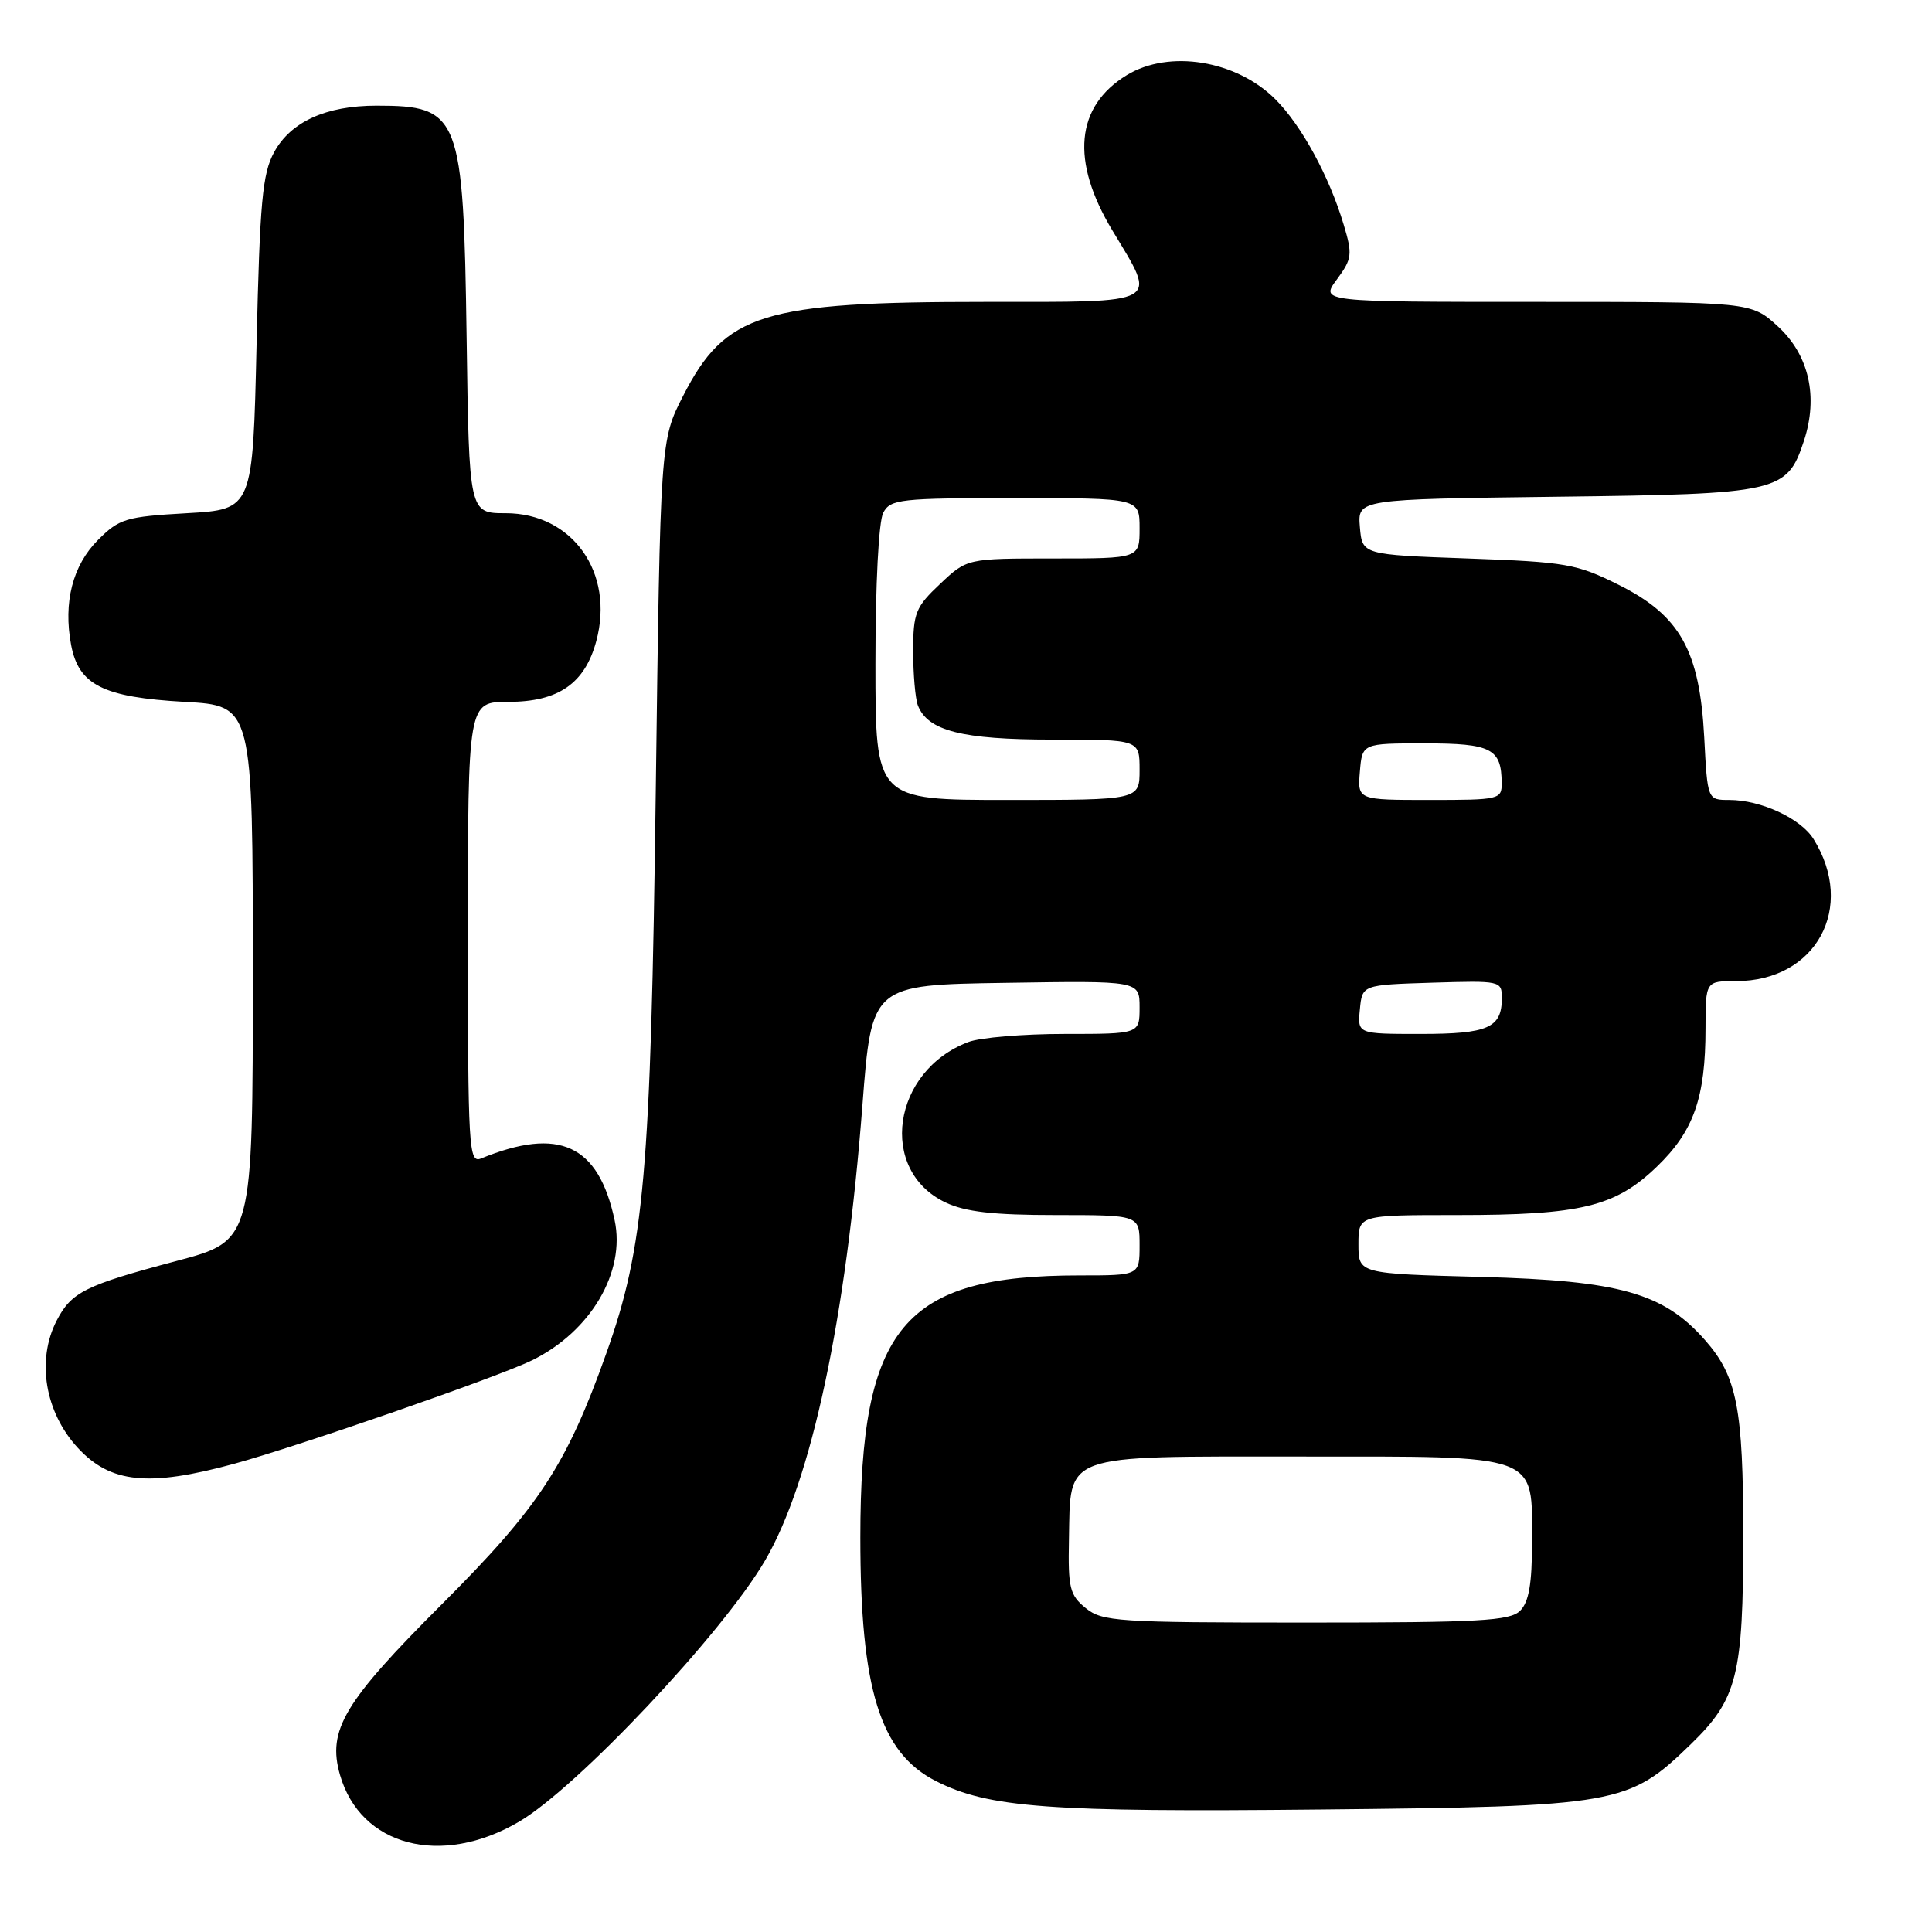 <?xml version="1.0" encoding="UTF-8" standalone="no"?>
<!DOCTYPE svg PUBLIC "-//W3C//DTD SVG 1.1//EN" "http://www.w3.org/Graphics/SVG/1.1/DTD/svg11.dtd" >
<svg xmlns="http://www.w3.org/2000/svg" xmlns:xlink="http://www.w3.org/1999/xlink" version="1.1" viewBox="0 0 256 256">
 <g >
 <path fill="currentColor"
d=" M 68.77 241.39 C 76.48 236.88 95.79 216.37 101.39 206.75 C 107.52 196.24 112.10 174.78 114.28 146.40 C 115.50 130.50 115.50 130.50 133.25 130.23 C 151.00 129.95 151.00 129.95 151.00 133.48 C 151.00 137.00 151.00 137.00 141.07 137.00 C 135.60 137.00 129.86 137.48 128.32 138.07 C 118.20 141.90 116.31 155.07 125.28 159.33 C 127.91 160.58 131.60 161.00 139.90 161.00 C 151.00 161.00 151.00 161.00 151.00 165.00 C 151.00 169.00 151.00 169.00 143.05 169.00 C 119.69 169.00 114.00 175.80 114.00 203.71 C 114.00 223.82 116.60 232.23 124.01 236.00 C 130.95 239.54 138.99 240.14 175.01 239.77 C 214.49 239.37 215.77 239.14 224.06 231.10 C 230.20 225.14 230.99 222.02 230.99 203.50 C 230.99 186.62 230.17 182.40 225.95 177.60 C 220.44 171.33 214.66 169.69 196.25 169.20 C 180.00 168.77 180.00 168.77 180.00 164.88 C 180.00 161.00 180.00 161.00 193.06 161.00 C 209.49 161.00 214.03 159.90 219.54 154.59 C 224.43 149.89 225.99 145.45 225.99 136.25 C 226.00 130.00 226.00 130.00 230.05 130.00 C 240.65 130.00 245.96 120.24 240.30 111.17 C 238.61 108.45 233.32 106.00 229.16 106.00 C 226.25 106.00 226.25 106.00 225.82 97.71 C 225.21 86.18 222.62 81.56 214.50 77.50 C 208.91 74.71 207.54 74.47 194.50 74.00 C 180.50 73.50 180.50 73.50 180.19 69.82 C 179.89 66.15 179.89 66.15 206.24 65.82 C 235.78 65.46 236.78 65.24 239.03 58.42 C 240.96 52.56 239.70 47.03 235.58 43.25 C 232.03 40.00 232.03 40.00 203.48 40.00 C 174.94 40.00 174.94 40.00 177.14 37.03 C 179.16 34.29 179.23 33.72 178.05 29.78 C 176.13 23.36 172.46 16.62 169.00 13.16 C 163.82 7.98 154.93 6.53 149.31 9.95 C 142.51 14.10 141.84 21.31 147.40 30.54 C 153.37 40.45 154.17 40.00 130.55 40.00 C 100.98 40.00 96.12 41.51 90.52 52.45 C 87.50 58.35 87.50 58.35 86.89 104.93 C 86.23 155.46 85.37 165.23 80.33 179.35 C 75.05 194.17 71.42 199.70 58.53 212.59 C 45.57 225.54 43.35 229.25 45.05 235.18 C 47.77 244.64 58.45 247.44 68.77 241.39 Z  M 31.02 193.96 C 39.62 191.61 66.05 182.44 70.50 180.25 C 78.28 176.43 82.92 168.54 81.44 161.67 C 79.29 151.67 74.10 149.27 63.75 153.50 C 62.11 154.17 62.00 152.36 62.00 123.61 C 62.00 93.00 62.00 93.00 67.37 93.00 C 73.98 93.00 77.50 90.57 79.01 84.95 C 81.45 75.89 75.86 68.00 67.00 68.00 C 62.16 68.00 62.16 68.00 61.83 44.75 C 61.41 15.22 60.94 14.00 49.89 14.00 C 43.20 14.00 38.52 16.13 36.32 20.17 C 34.77 23.01 34.43 26.75 34.00 45.50 C 33.50 67.50 33.50 67.50 24.76 68.00 C 16.67 68.46 15.81 68.72 12.98 71.55 C 9.62 74.92 8.37 79.82 9.42 85.45 C 10.42 90.77 13.66 92.39 24.45 93.00 C 33.50 93.50 33.50 93.50 33.50 128.95 C 33.50 164.40 33.50 164.40 23.41 167.08 C 11.26 170.31 9.47 171.20 7.51 174.98 C 4.80 180.22 5.95 187.14 10.32 191.86 C 14.65 196.54 19.68 197.05 31.02 193.96 Z  M 143.86 213.08 C 141.75 211.37 141.51 210.41 141.64 204.03 C 141.87 192.46 140.39 193.00 172.15 193.00 C 204.34 193.00 203.00 192.50 203.00 204.43 C 203.00 209.85 202.58 212.28 201.43 213.43 C 200.08 214.78 196.09 215.00 173.04 215.00 C 148.09 215.00 146.06 214.87 143.86 213.08 Z  M 180.19 133.75 C 180.50 130.50 180.50 130.50 189.75 130.21 C 198.86 129.93 199.00 129.96 199.00 132.26 C 199.00 136.20 197.18 137.00 188.24 137.00 C 179.87 137.00 179.87 137.00 180.19 133.75 Z  M 116.00 87.93 C 116.00 77.39 116.43 69.06 117.04 67.93 C 117.99 66.14 119.28 66.00 134.54 66.00 C 151.00 66.00 151.00 66.00 151.00 70.00 C 151.00 74.00 151.00 74.00 139.57 74.00 C 128.14 74.00 128.14 74.00 124.57 77.37 C 121.31 80.44 121.00 81.22 121.00 86.29 C 121.00 89.34 121.28 92.56 121.62 93.46 C 122.92 96.84 127.47 98.00 139.45 98.00 C 151.00 98.00 151.00 98.00 151.00 102.00 C 151.00 106.00 151.00 106.00 133.50 106.00 C 116.00 106.00 116.00 106.00 116.00 87.93 Z  M 180.19 102.25 C 180.50 98.50 180.50 98.50 188.79 98.50 C 197.62 98.50 198.95 99.19 198.98 103.75 C 199.00 105.93 198.69 106.00 189.44 106.00 C 179.88 106.00 179.88 106.00 180.19 102.25 Z "/>
</g>
</svg>